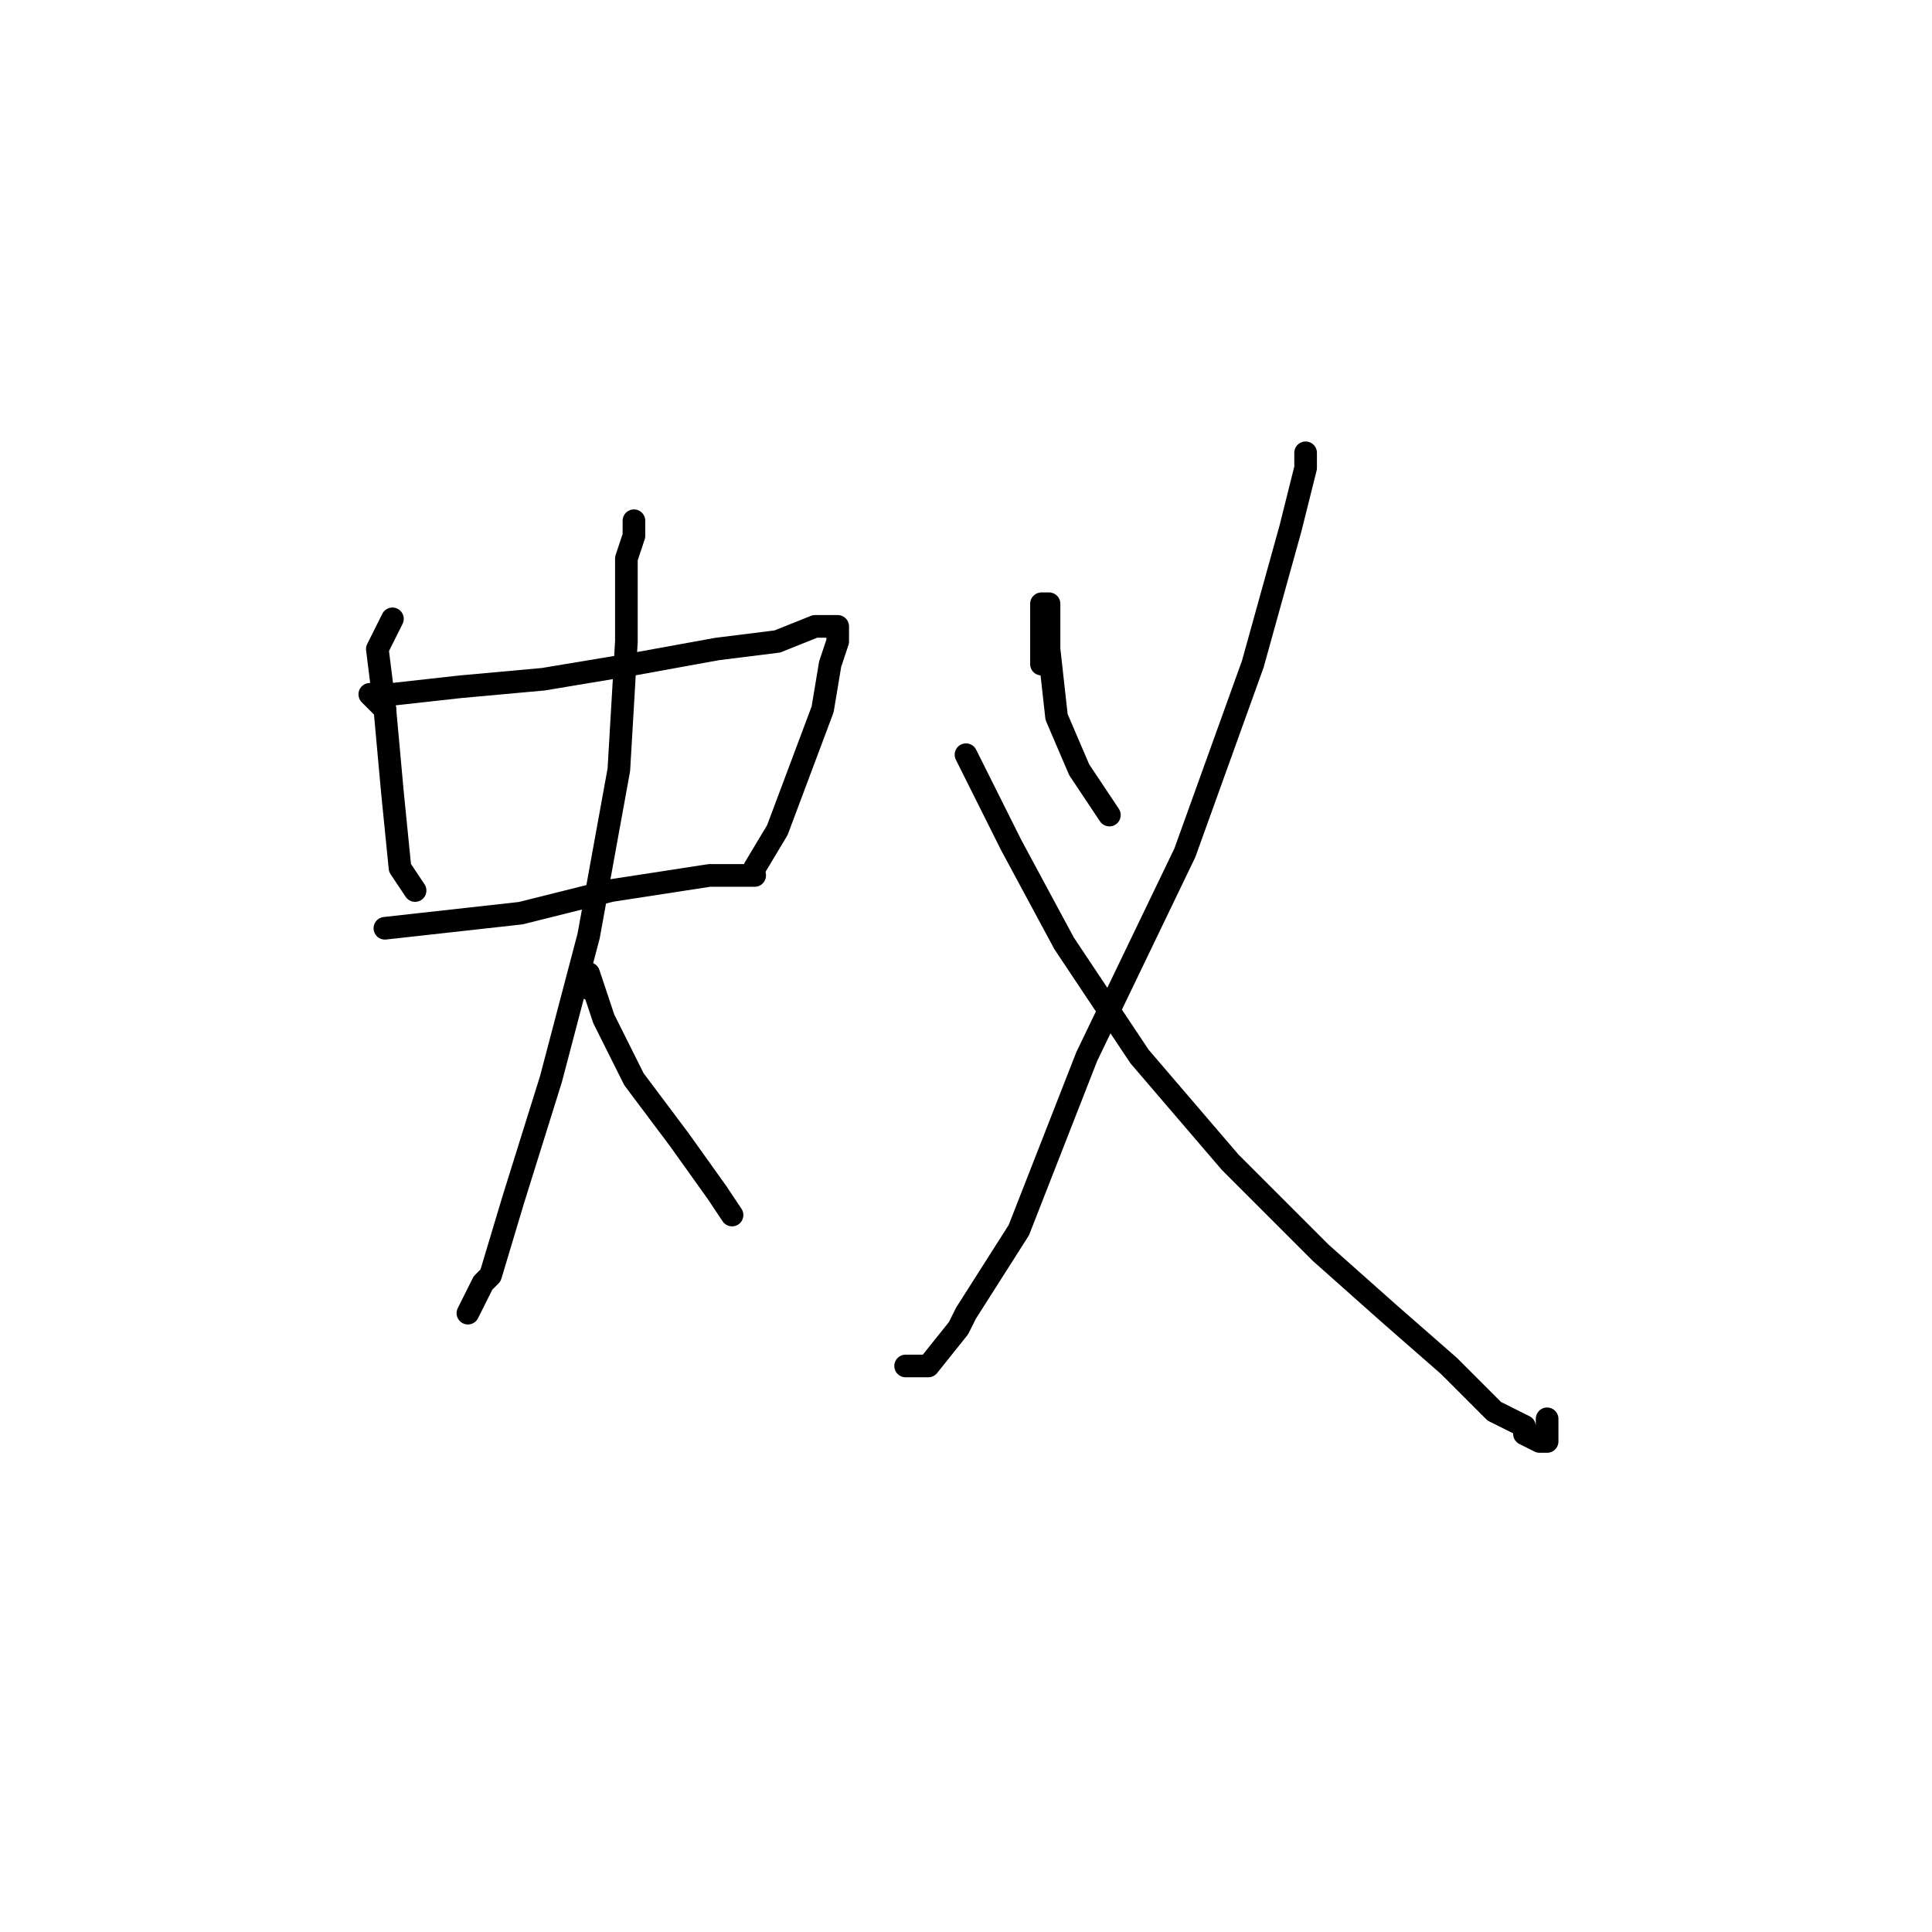 <?xml version="1.0" standalone="no"?>
    <svg width="256" height="256" xmlns="http://www.w3.org/2000/svg" version="1.1">
    <polyline stroke="black" stroke-width="3" stroke-linecap="round" fill="transparent" stroke-linejoin="round" points="52 82 51 84 50 86 51 94 52 105 53 115 55 118 55 118 " />
        <polyline stroke="black" stroke-width="3" stroke-linecap="round" fill="transparent" stroke-linejoin="round" points="51 94 50 93 49 92 51 92 52 92 61 91 72 90 84 88 95 86 103 85 108 83 111 83 111 84 111 85 110 88 109 94 106 102 103 110 100 115 100 115 " />
        <polyline stroke="black" stroke-width="3" stroke-linecap="round" fill="transparent" stroke-linejoin="round" points="51 123 60 122 69 121 81 118 94 116 100 116 100 116 " />
        <polyline stroke="black" stroke-width="3" stroke-linecap="round" fill="transparent" stroke-linejoin="round" points="84 69 84 70 84 71 83 74 83 85 82 102 78 124 73 143 68 159 65 169 64 170 62 174 62 174 " />
        <polyline stroke="black" stroke-width="3" stroke-linecap="round" fill="transparent" stroke-linejoin="round" points="78 131 78 130 78 129 80 135 84 143 90 151 95 158 97 161 97 161 " />
        <polyline stroke="black" stroke-width="3" stroke-linecap="round" fill="transparent" stroke-linejoin="round" points="138 88 138 87 138 86 138 84 138 82 138 80 139 80 139 85 139 86 140 95 143 102 147 108 147 108 " />
        <polyline stroke="black" stroke-width="3" stroke-linecap="round" fill="transparent" stroke-linejoin="round" points="173 60 173 61 173 62 171 70 166 88 157 113 144 140 135 163 128 174 127 176 123 181 122 181 120 181 120 181 " />
        <polyline stroke="black" stroke-width="3" stroke-linecap="round" fill="transparent" stroke-linejoin="round" points="128 100 130 104 132 108 134 112 141 125 151 140 163 154 175 166 184 174 192 181 198 187 202 189 202 190 204 191 205 191 205 190 205 189 205 188 205 188 " />
        </svg>